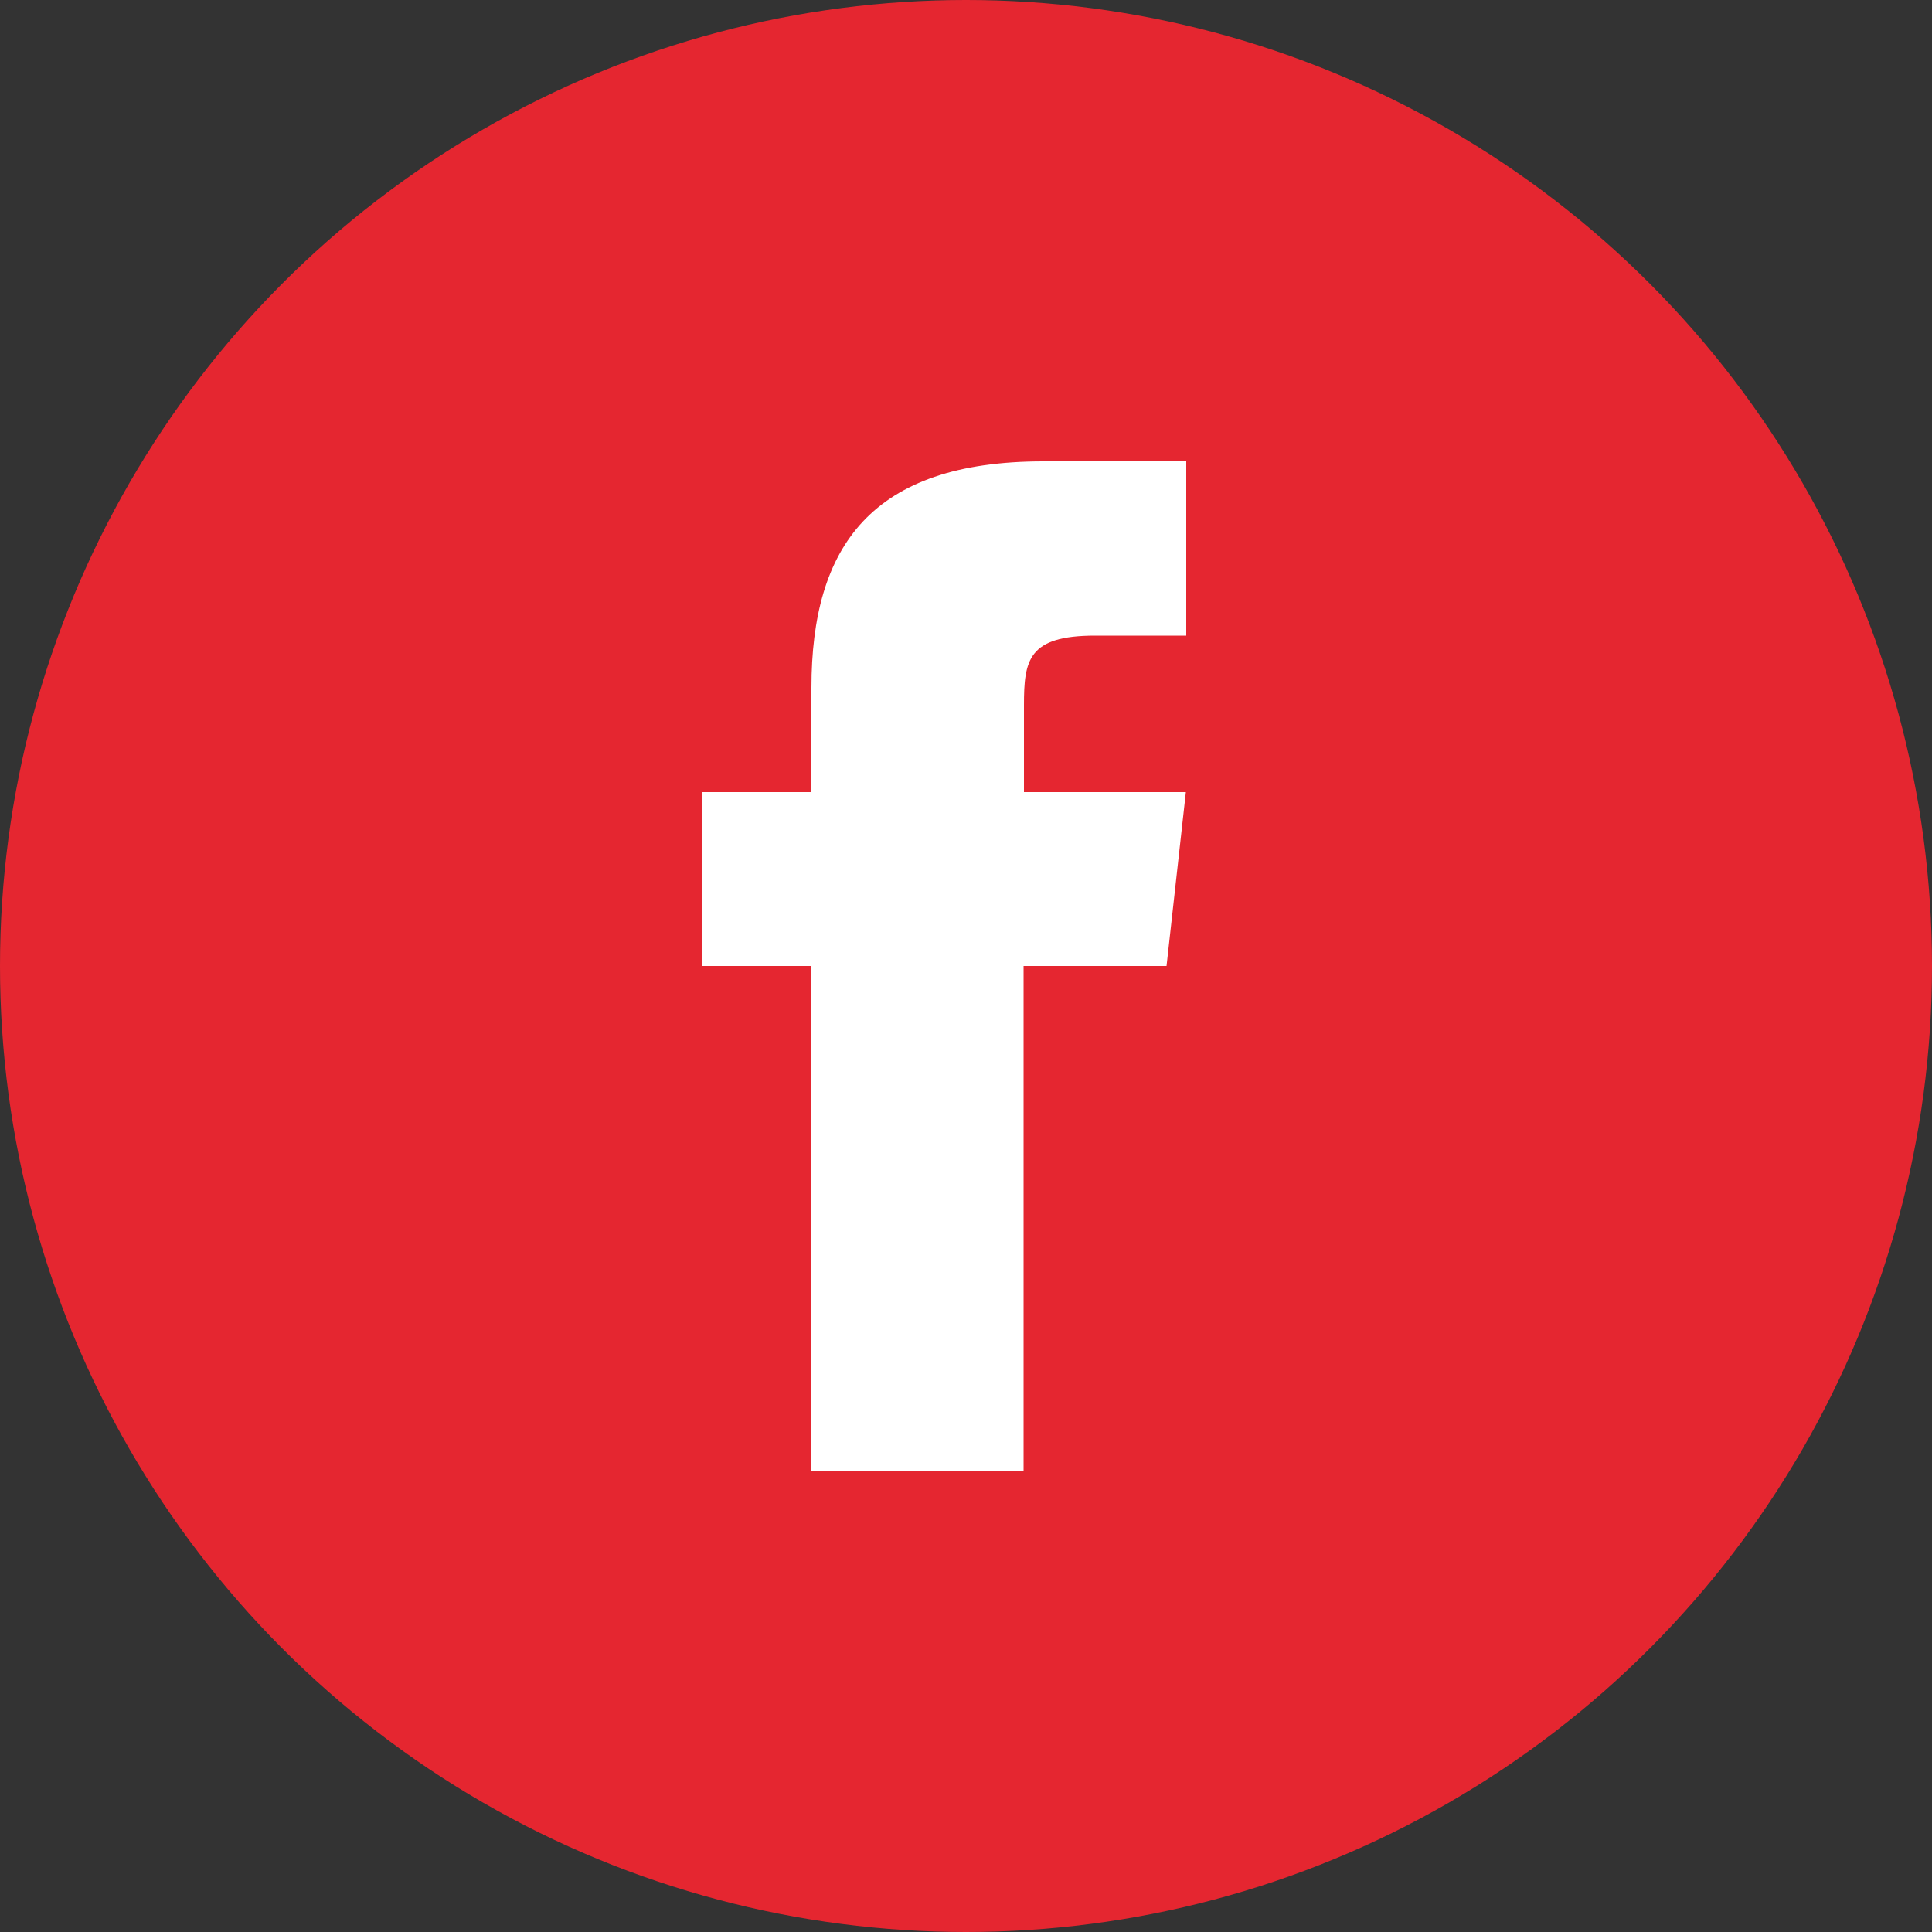 <svg xmlns="http://www.w3.org/2000/svg" xmlns:xlink="http://www.w3.org/1999/xlink" id="icon-facebook" viewBox="0 0 50 50" enable-background="new 0 0 50 50" xml:space="preserve" width="100%" height="100%" version="1.1" style="fill: #e52630;">
   	<rect x="0" y="0" width="50" height="50" fill="#333333" stroke="none"/>
   	<title>Comic Relief Facebook</title>
    <desc>Visit Comic Relief Facebook</desc>
    <circle class="twit-cls-2" cx="25" cy="25" r="25"></circle>
    <path style="fill: white;" xmlns="http://www.w3.org/2000/svg" class="face-cls-1" d="M26.49,38.07H21V25H18.18v-4.5H21v-2.7c0-3.67,1.56-5.86,6-5.86h3.7v4.51H28.34c-1.73,0-1.84.63-1.84,1.8v2.25h4.19L30.19,25h-3.7V38.07Zm0,0"></path>
  </svg>
